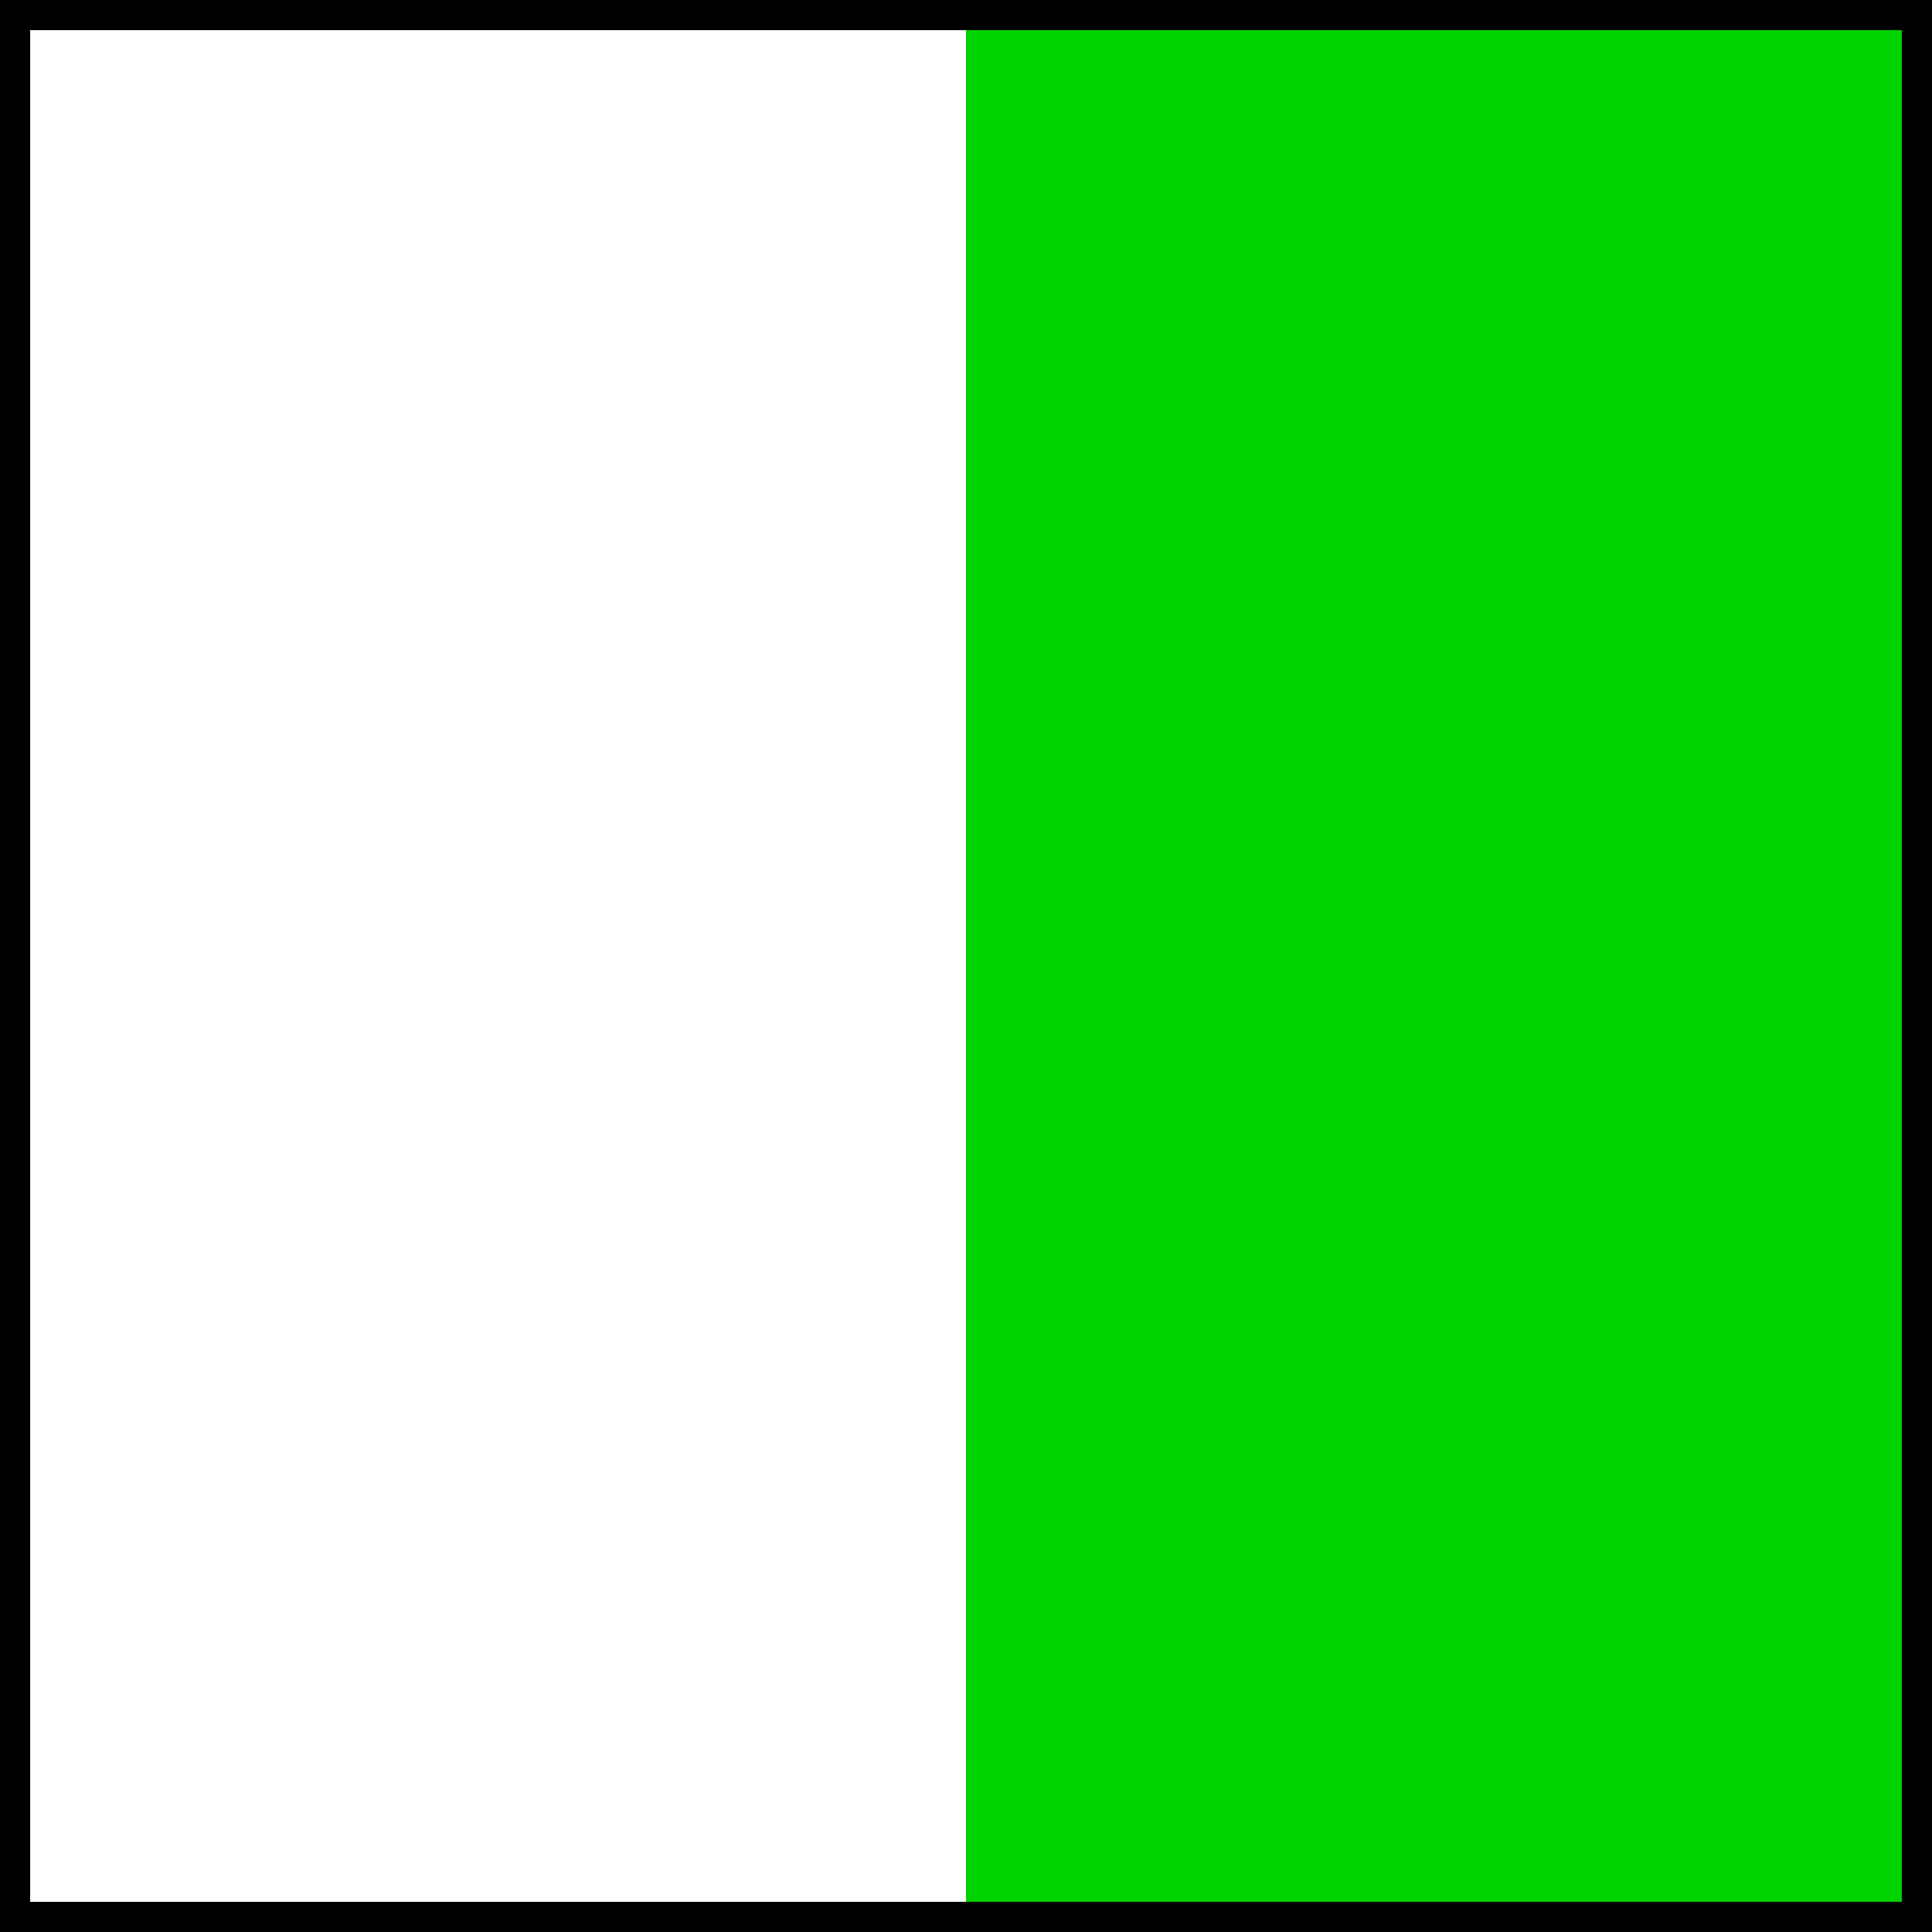 <?xml version="1.0" encoding="UTF-8"?>
<svg version="1.1" viewBox="0 0 64 64" xmlns="http://www.w3.org/2000/svg"><rect x="0" y="0" width="64" height="64" fill="#808080" stroke="none"/><rect x=".5" y=".5" width="63" height="63" fill="#00d400" stroke="#000" stroke-width="1"/><rect x="1" y="1" width="31" height="62" fill="#fff"/></svg>
